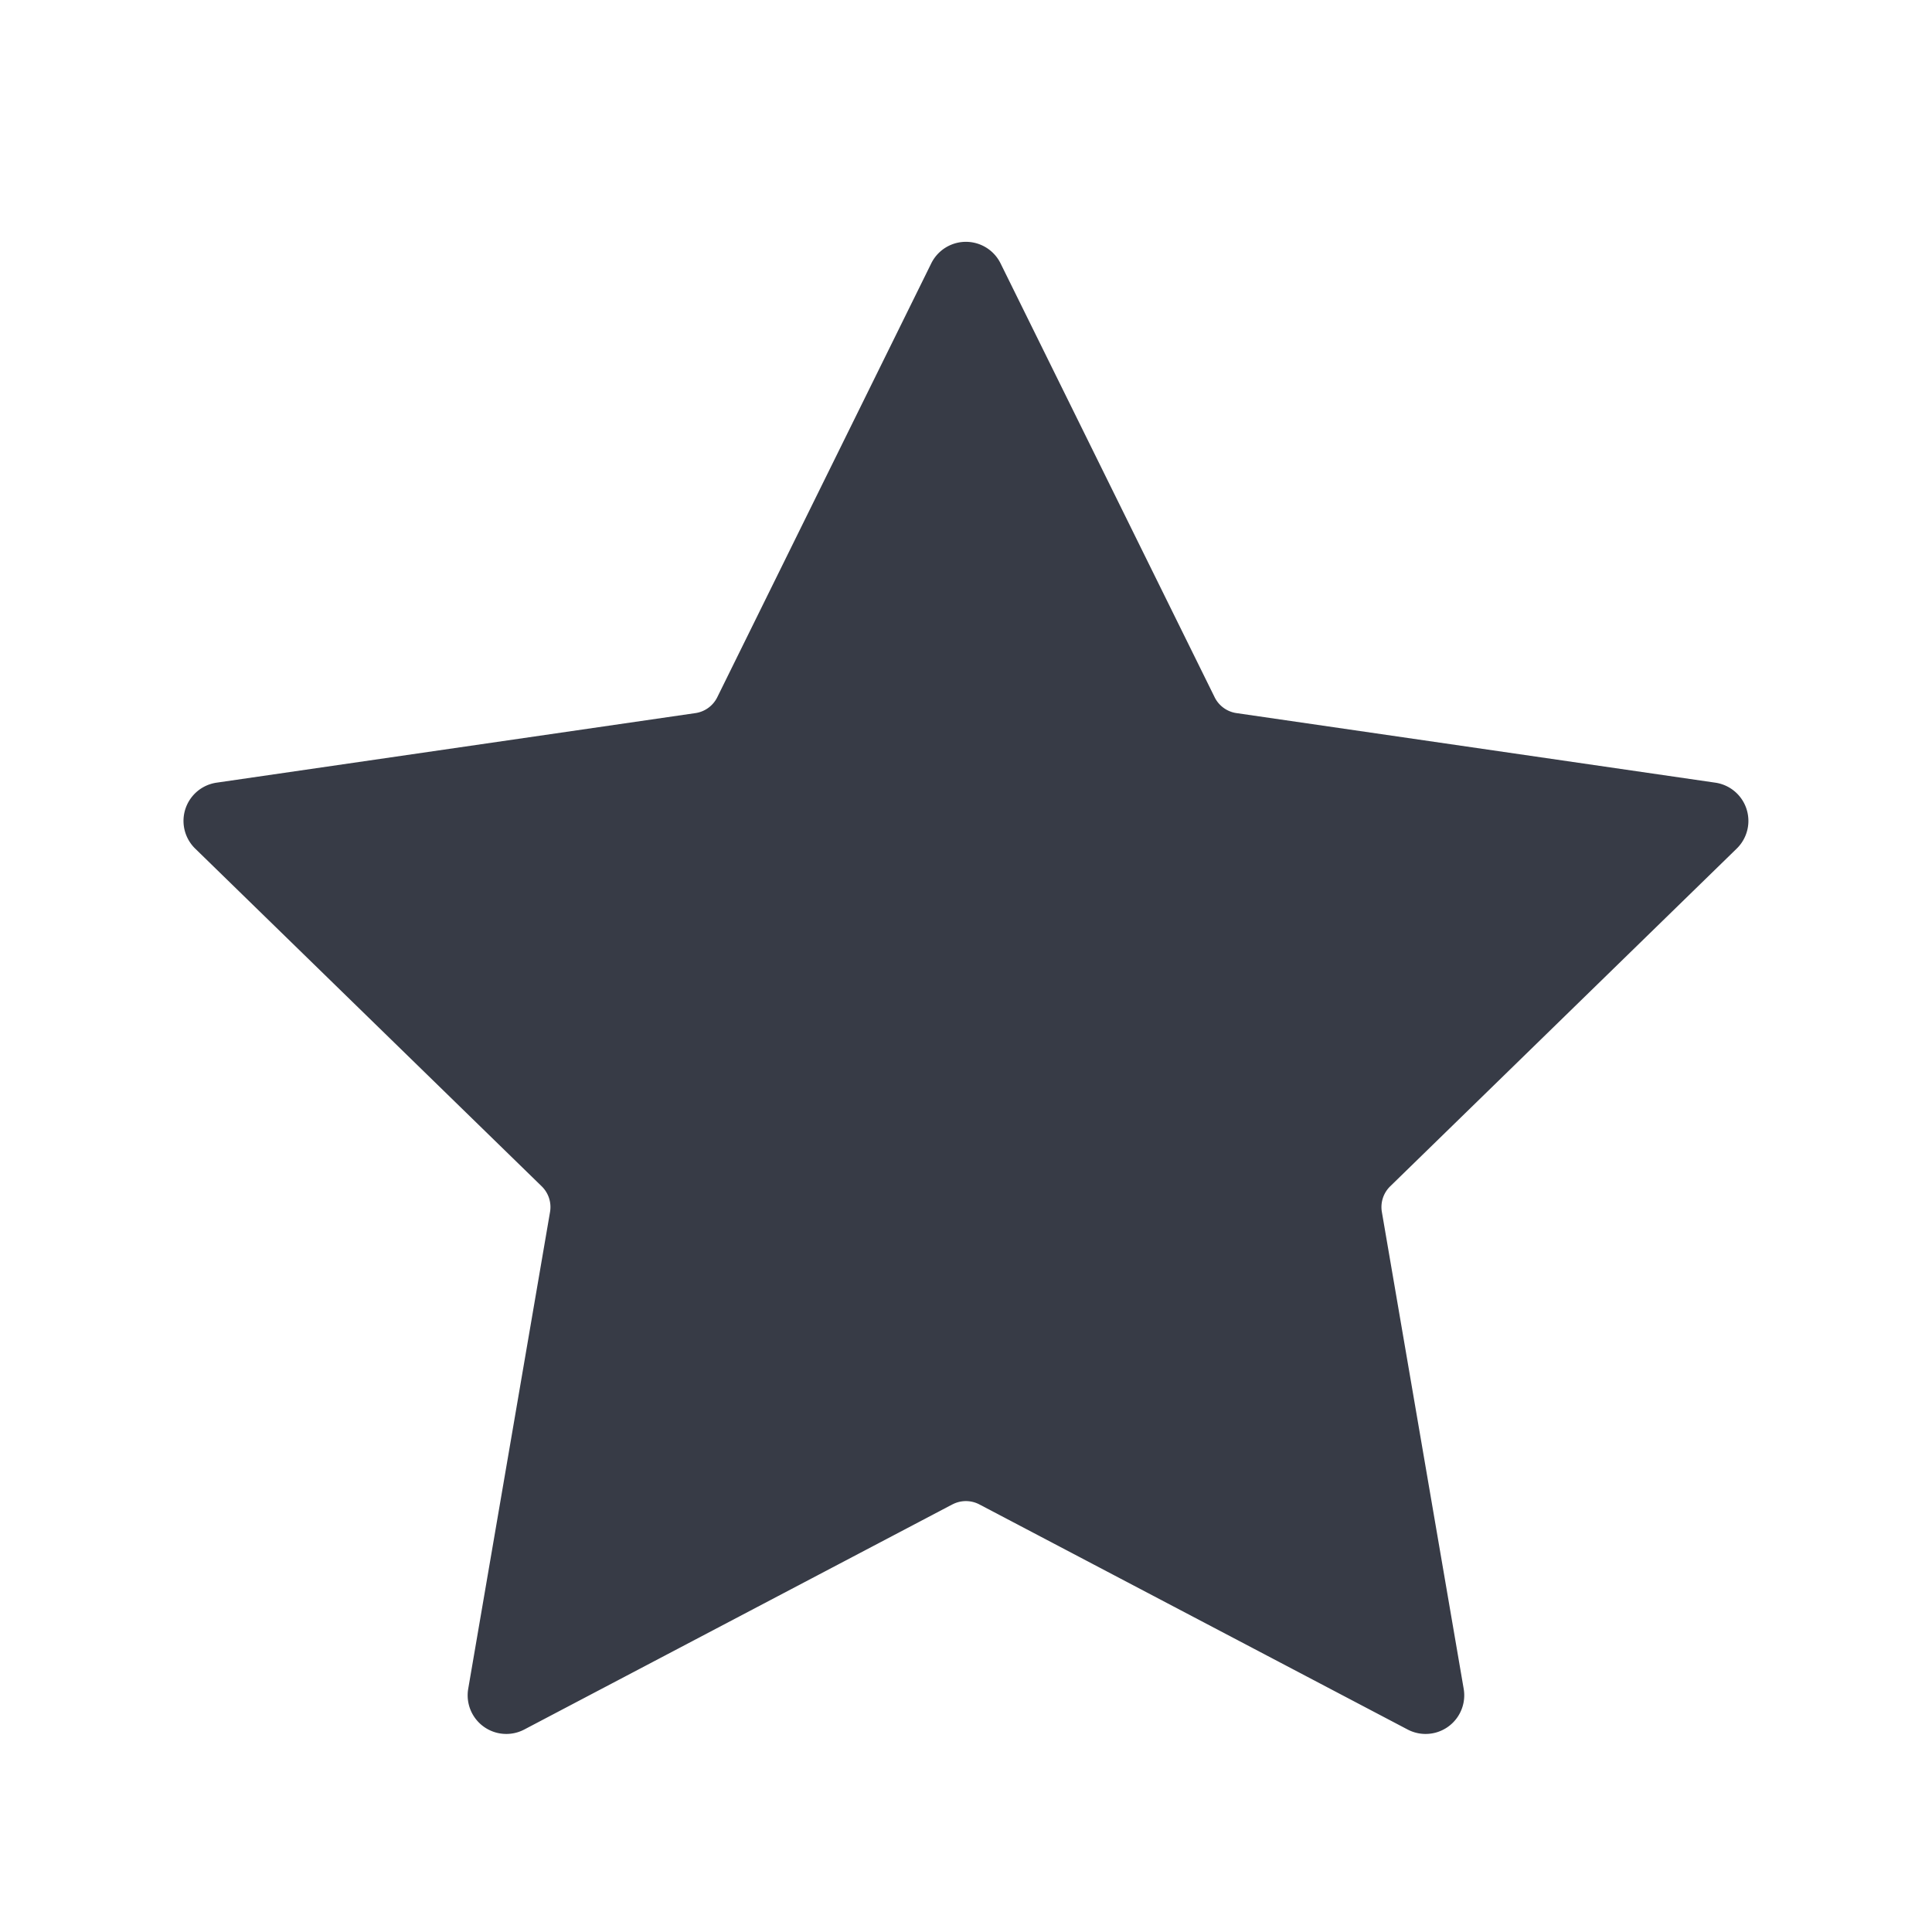 <svg xmlns="http://www.w3.org/2000/svg" width="20" height="20" viewBox="0 0 20 20"><path fill="#373B46" fill-rule="evenodd" d="M9.86 15.573l-4.433 2.331a.4.4 0 0 1-.58-.422l.847-4.936a.3.3 0 0 0-.087-.266L2.021 8.785a.4.4 0 0 1 .222-.683l4.956-.72a.3.3 0 0 0 .226-.164L9.64 2.727a.4.4 0 0 1 .718 0l2.216 4.491a.3.3 0 0 0 .226.164l4.956.72a.4.4 0 0 1 .222.683l-3.586 3.495a.3.3 0 0 0-.087.266l.847 4.936a.4.4 0 0 1-.58.422l-4.433-2.33a.3.3 0 0 0-.28 0z"/></svg>